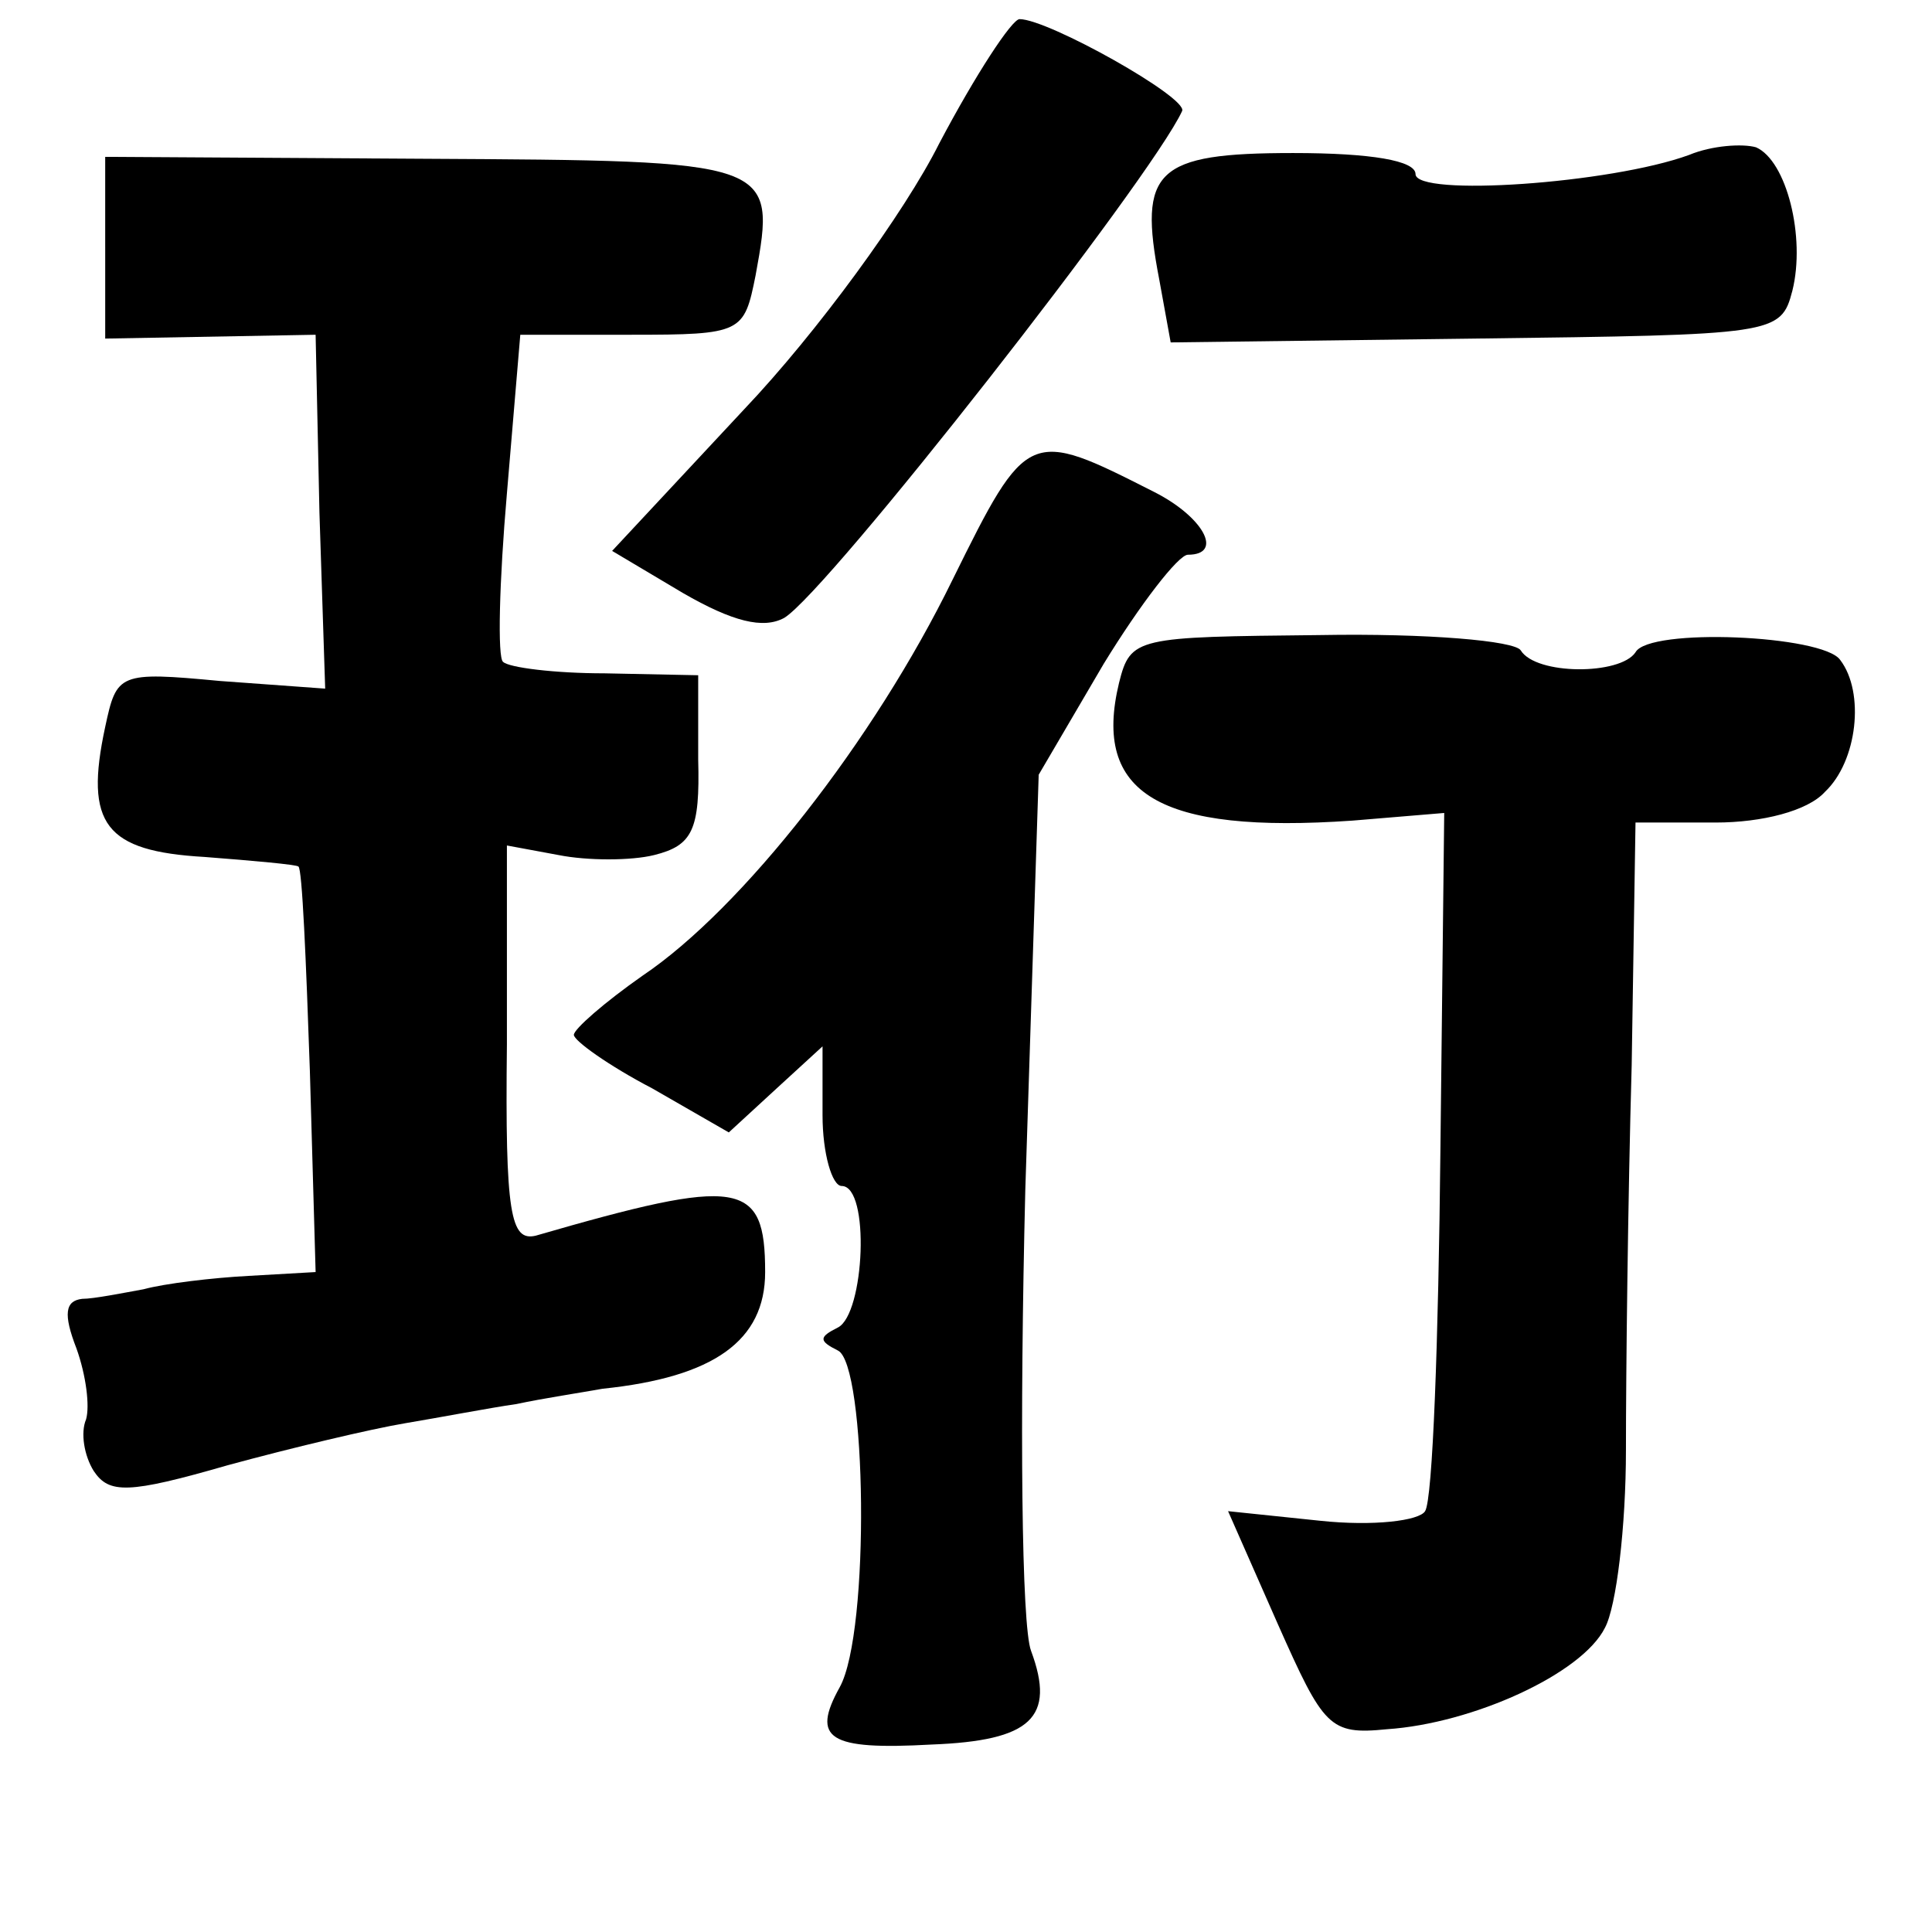 <?xml version="1.0" standalone="no"?>
<!DOCTYPE svg PUBLIC "-//W3C//DTD SVG 20010904//EN"
 "http://www.w3.org/TR/2001/REC-SVG-20010904/DTD/svg10.dtd">
<svg version="1.0" xmlns="http://www.w3.org/2000/svg"
 width="101pt" height="101pt" viewBox="0 0 101 101"
 preserveAspectRatio="xMidYMid meet">
<g transform="translate(0,101) scale(0.1,-0.1)"
fill="#000000" stroke="none">
<path d="M491 935 c-18 -36 -64 -99 -102 -139 l-69 -74 37 -22 c26 -15 42 -19
53 -13 23 14 192 230 208 265 3 7 -70 48 -85 48 -4 0 -23 -29 -42 -65z"/>
<path d="M883 929 c-41 -15 -143 -22 -143 -10 0 7 -23 11 -64 11 -72 0 -81 -9
-70 -66 l6 -33 159 2 c157 2 160 2 166 25 7 28 -3 68 -19 75 -7 2 -23 1 -35
-4z"/>
<path d="M55 881 l0 -48 55 1 55 1 2 -93 3 -92 -55 4 c-53 5 -54 4 -60 -24
-11 -51 0 -65 52 -68 26 -2 48 -4 49 -5 2 -1 4 -49 6 -107 l3 -105 -35 -2
c-19 -1 -44 -4 -55 -7 -11 -2 -26 -5 -32 -5 -9 -1 -10 -8 -3 -26 5 -14 7 -30
5 -37 -3 -7 -1 -19 4 -27 8 -12 18 -12 70 3 33 9 75 19 93 22 18 3 44 8 58 10
14 3 34 6 45 8 58 6 85 25 85 61 0 48 -13 50 -120 19 -13 -3 -16 11 -15 100
l0 104 27 -5 c15 -3 38 -3 50 0 20 5 24 13 23 50 l0 44 -49 1 c-26 0 -50 3
-53 6 -3 2 -2 42 2 88 l7 83 58 0 c58 0 59 1 65 31 11 60 10 60 -173 61 l-167
1 0 -47z"/>
<path d="M498 707 c-41 -84 -110 -172 -162 -207 -20 -14 -36 -28 -36 -31 0 -3
18 -16 41 -28 l40 -23 25 23 24 22 0 -36 c0 -20 5 -37 10 -37 15 0 12 -67 -2
-74 -10 -5 -10 -7 0 -12 15 -7 17 -147 1 -176 -15 -27 -6 -33 48 -30 52 2 65
14 52 49 -5 13 -6 119 -3 241 l7 217 34 58 c19 31 39 57 44 57 19 0 8 20 -18
33 -65 33 -66 33 -105 -46z"/>
<path d="M585 653 c-14 -58 21 -79 122 -72 l48 4 -2 -177 c-1 -98 -4 -182 -8
-188 -3 -5 -27 -8 -55 -5 l-48 5 26 -59 c24 -54 27 -58 57 -55 45 3 102 29
114 53 6 11 11 53 11 93 0 40 1 130 3 201 l2 127 42 0 c24 0 48 6 57 16 17 16
21 52 8 69 -9 13 -100 17 -107 4 -8 -12 -52 -12 -60 1 -3 5 -49 9 -105 8 -96
-1 -99 -1 -105 -25z"/>
</g>
</svg>
